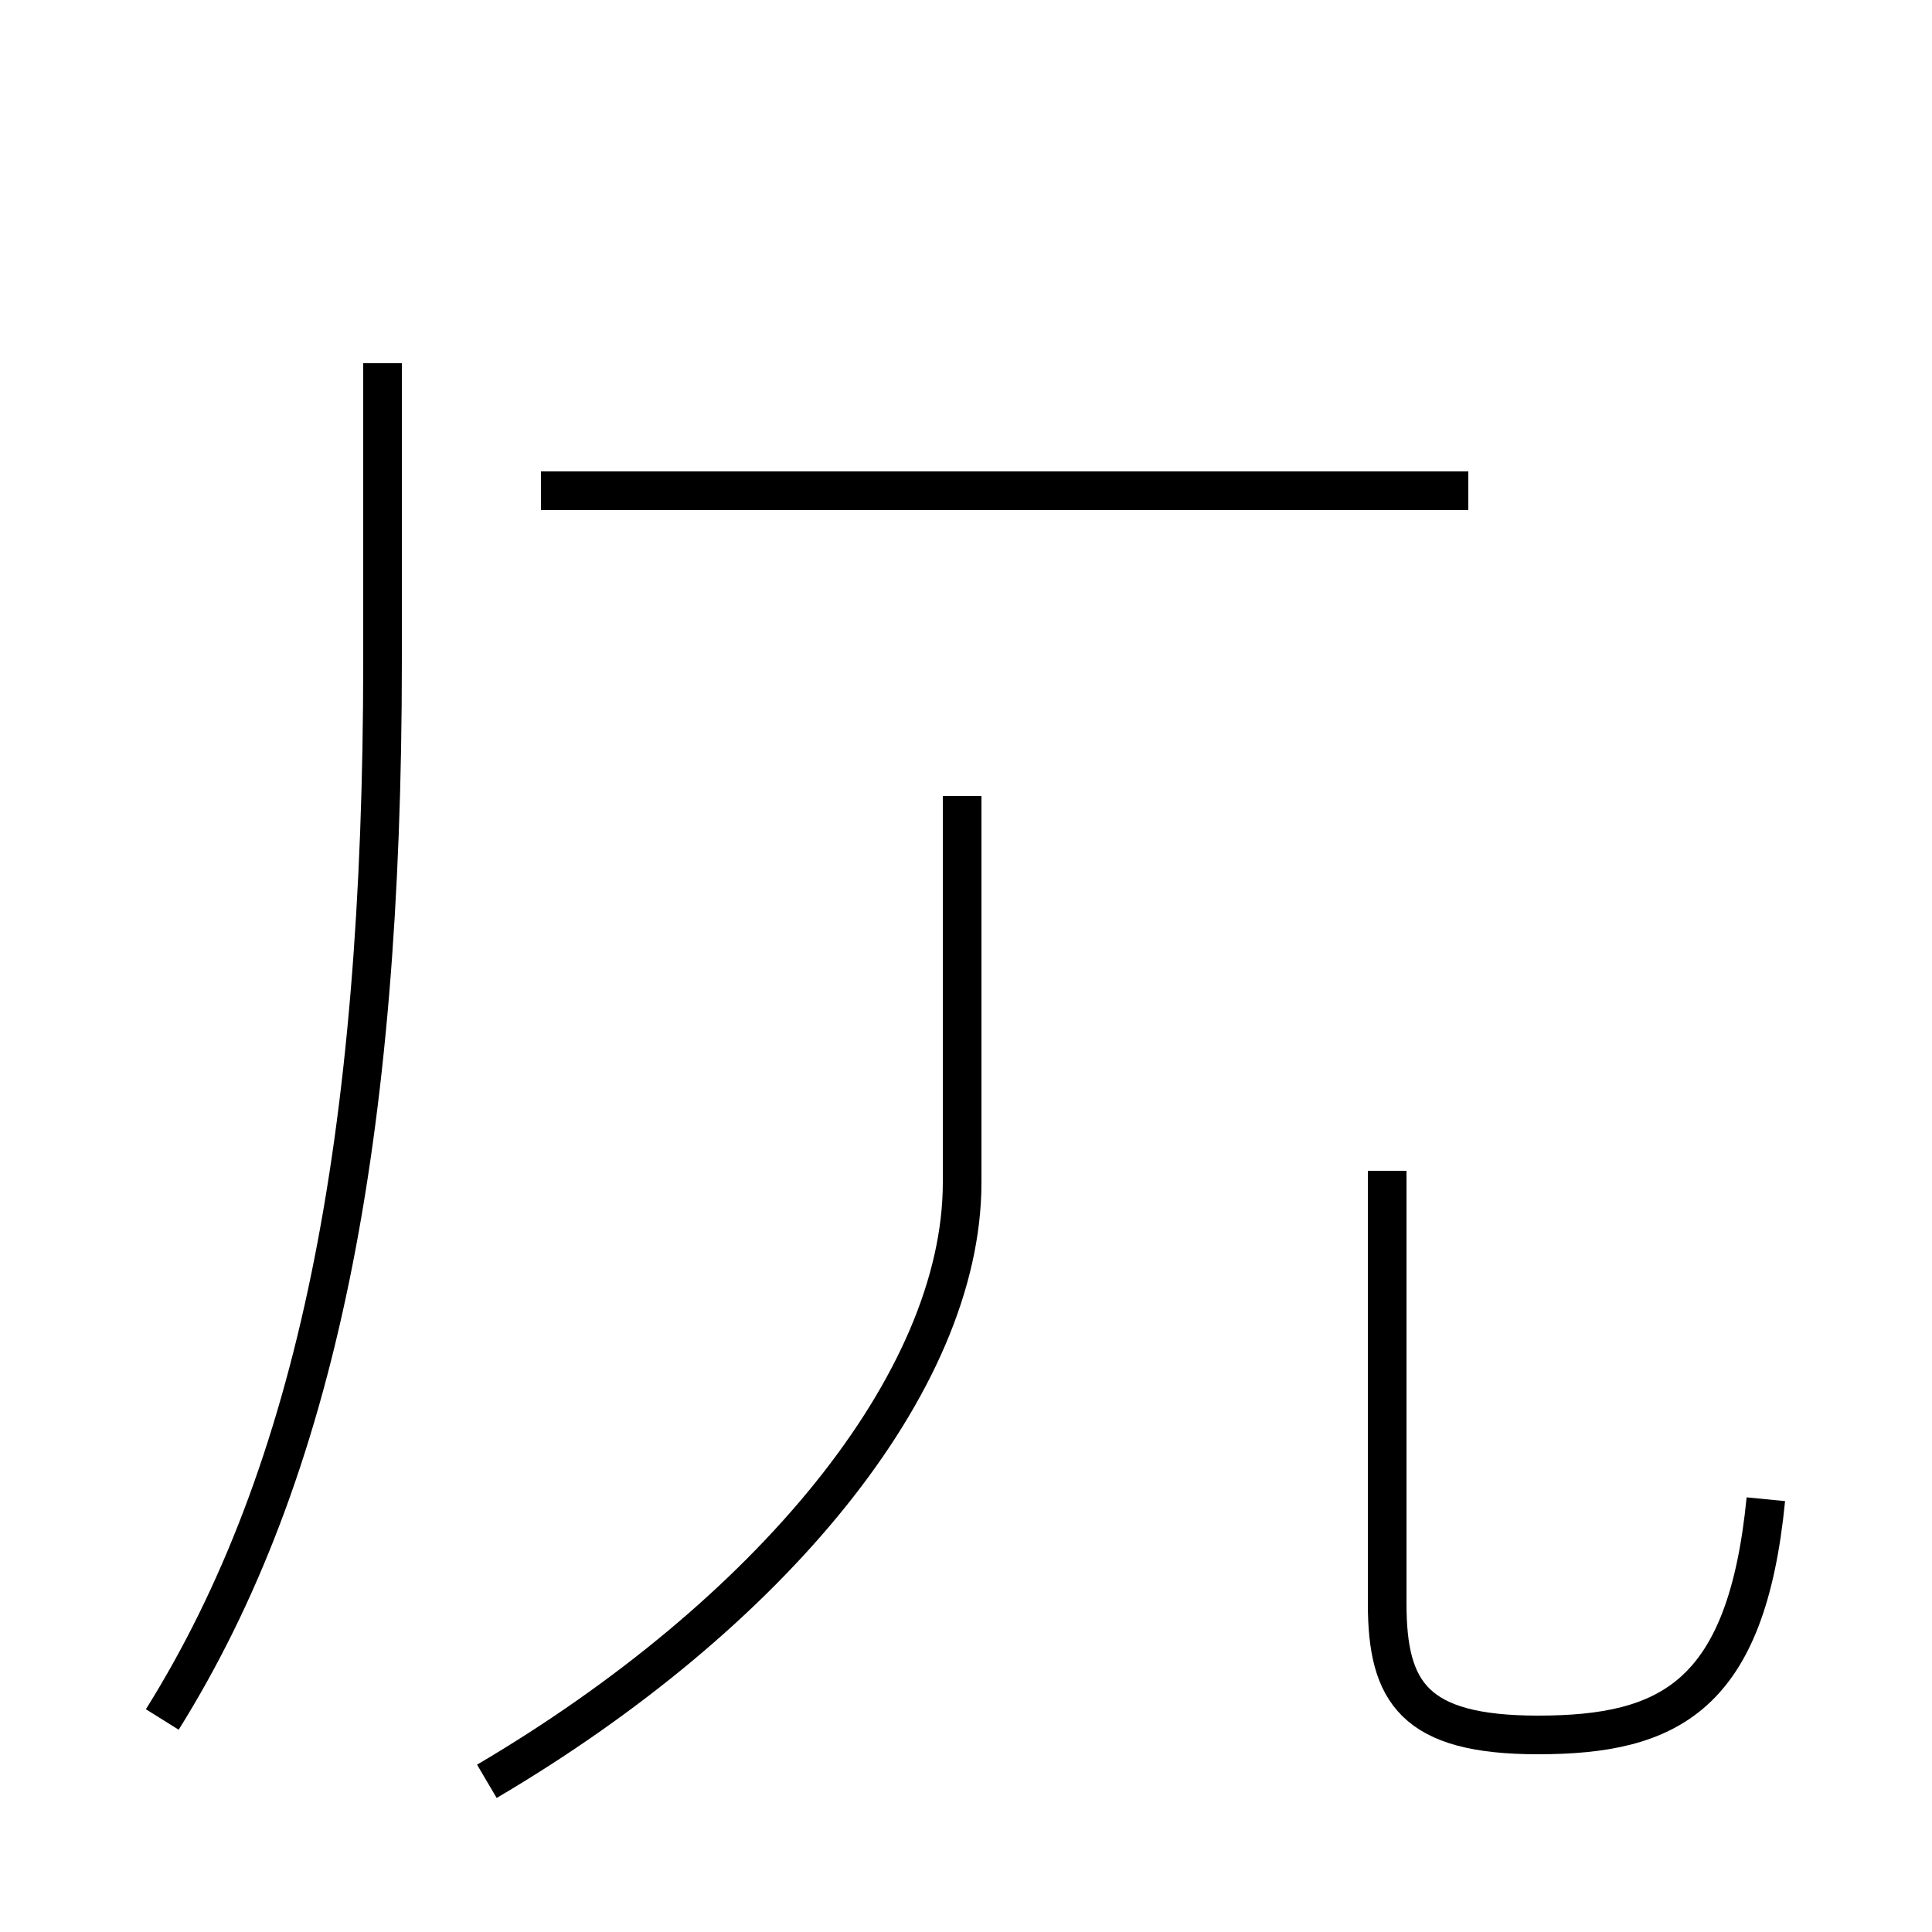 <?xml version='1.0' encoding='utf8'?>
<svg viewBox="0.0 -44.0 50.0 50.0" version="1.1" xmlns="http://www.w3.org/2000/svg">
<rect x="0.0" y="-44.0" width="50.0" height="50.0" fill="#808080" stroke="none"/>
<rect x="-1000" y="-1000" width="2000" height="2000" stroke="white" fill="white"/>
<g style="fill:none; stroke:#000000;  stroke-width:1">
<path d="M 4.2 -0.5 C 8.2 5.9 9.9 14.5 9.9 26.9 L 9.9 34.6 M 12.6 -2.1 C 19.9 2.2 24.9 8.2 24.9 13.4 L 24.9 23.4 M 38.0 31.3 L 14.0 31.3 M 45.7 5.2 C 45.2 0.1 43.2 -0.9 39.8 -0.9 C 36.6 -0.9 35.9 0.2 35.9 2.5 L 35.9 13.7 " transform="scale(1, -1)" />
</g>
</svg>